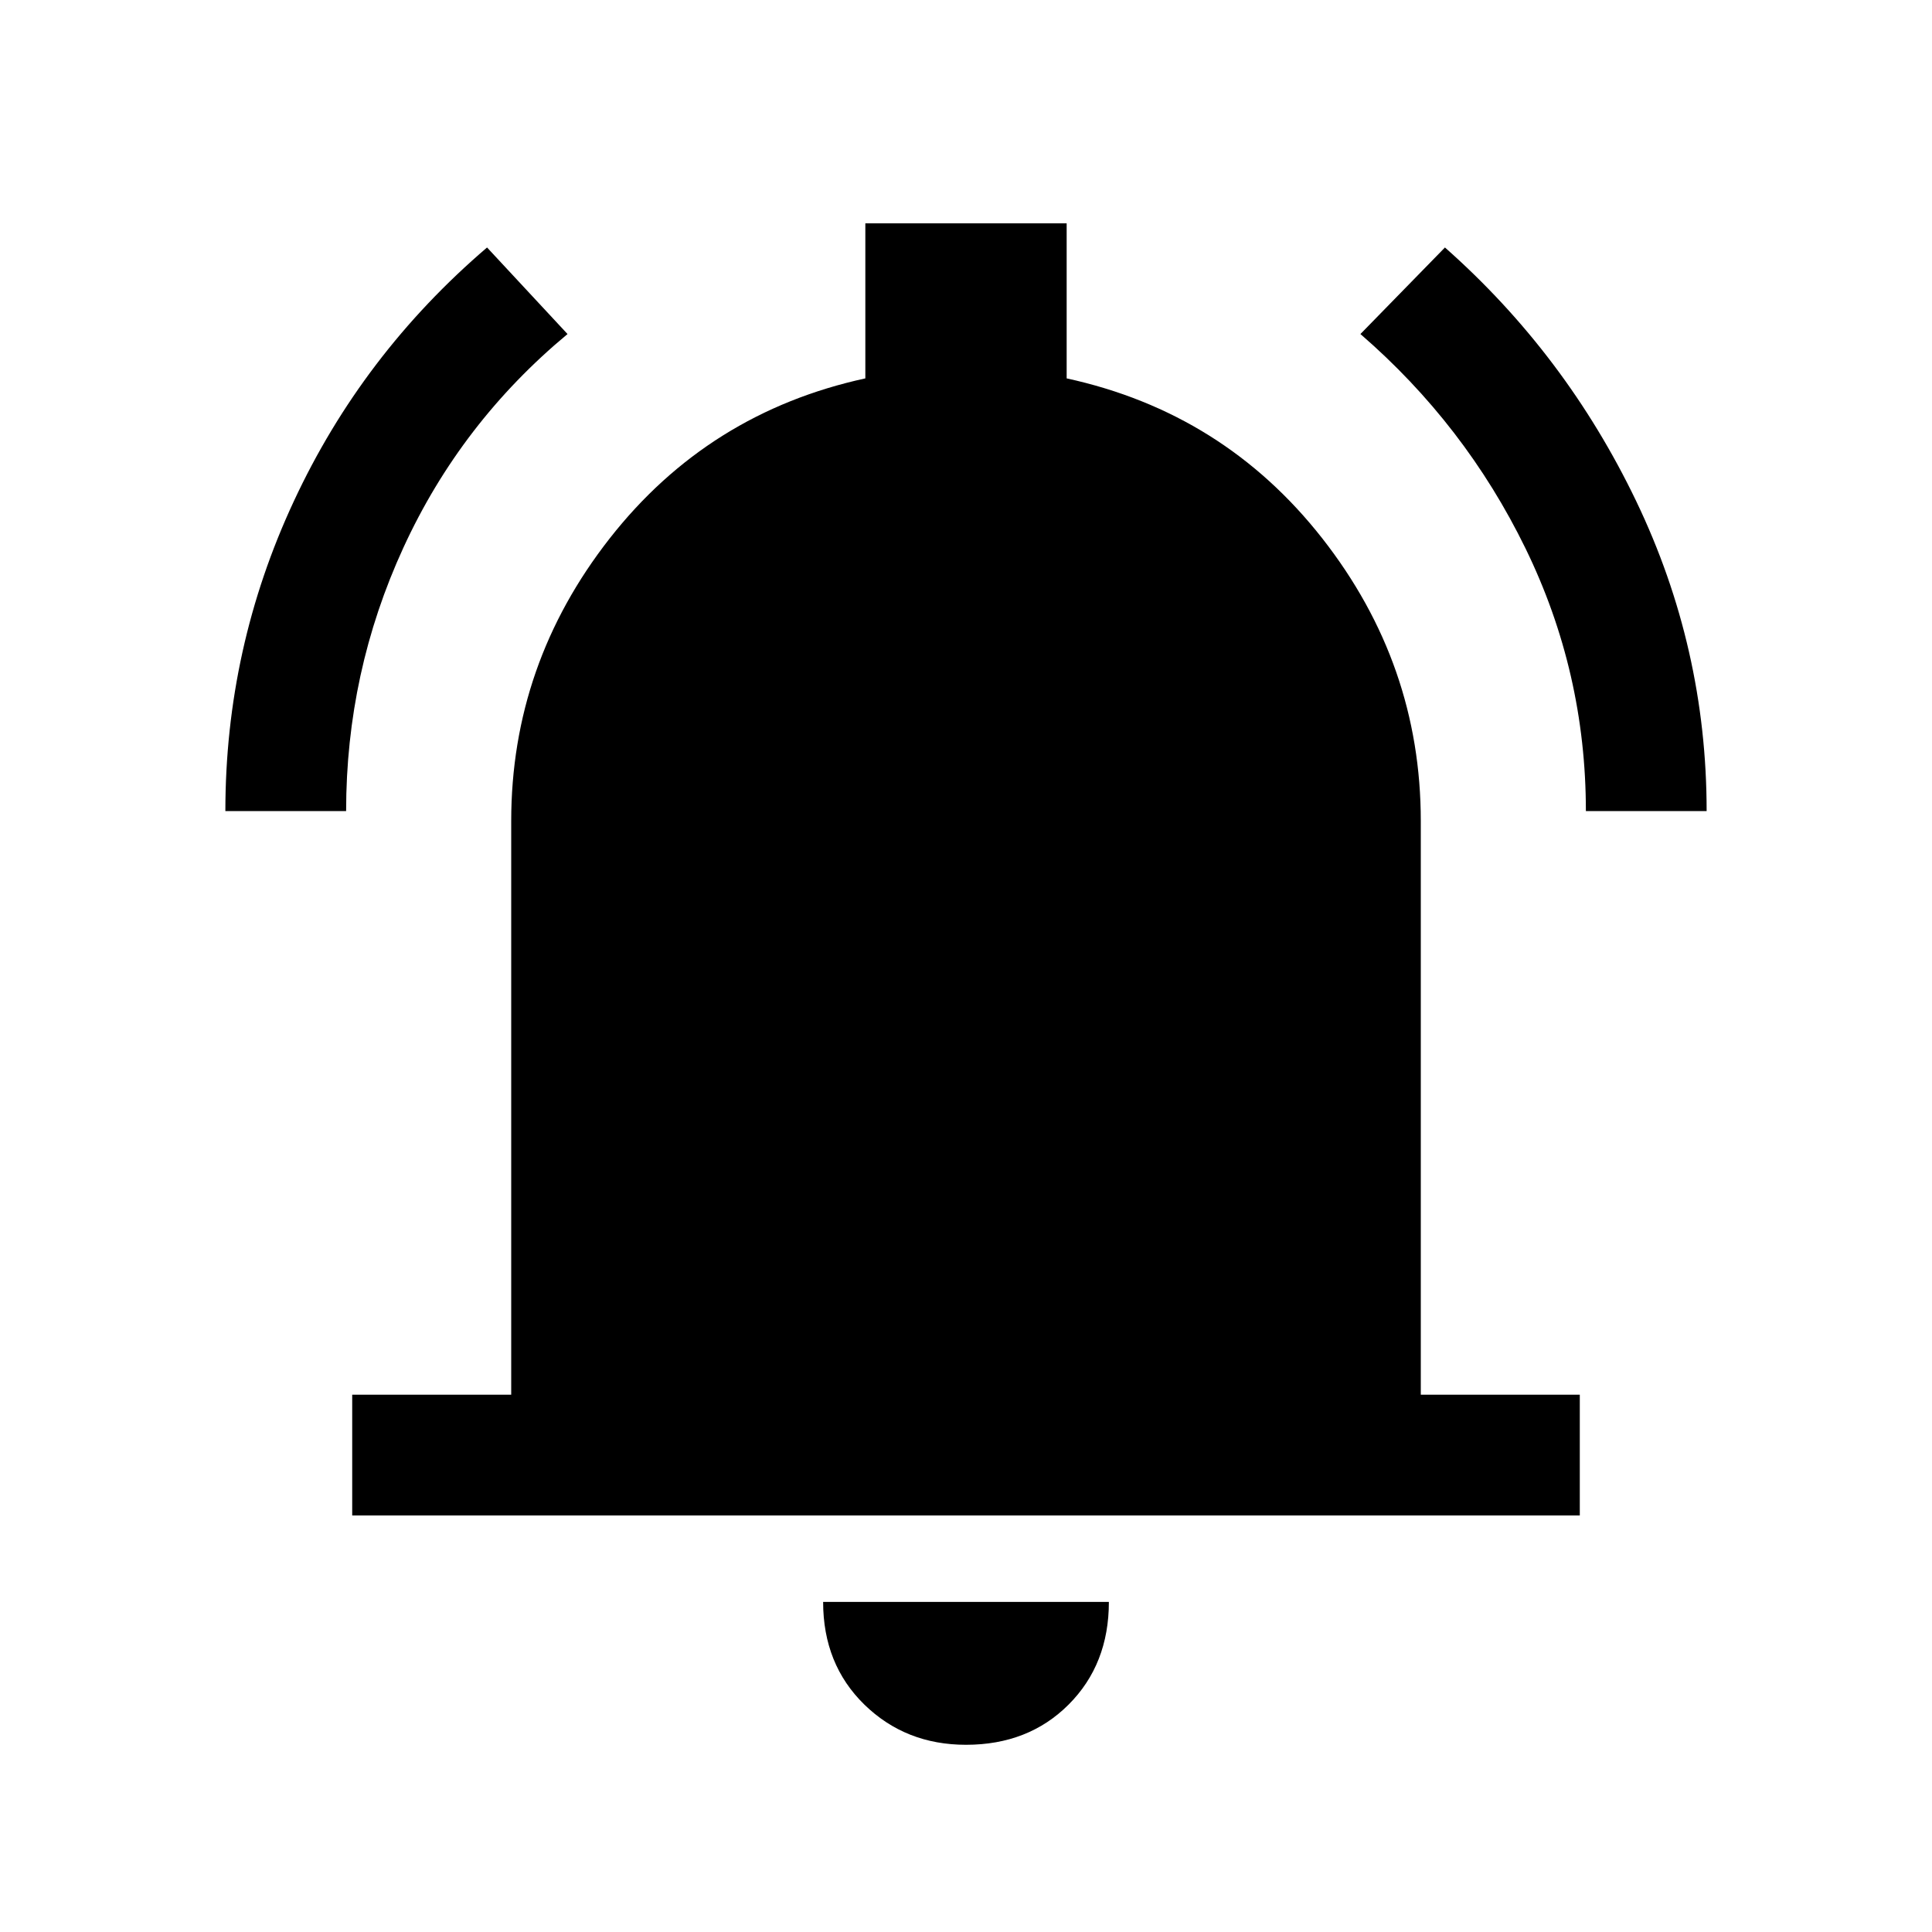 <svg xmlns="http://www.w3.org/2000/svg" height="20" width="20"><path d="M2.333 8.396Q2.333 6.708 3.042 5.188Q3.75 3.667 5.042 2.562L5.875 3.458Q4.771 4.375 4.177 5.667Q3.583 6.958 3.583 8.396ZM16.417 8.396Q16.417 6.958 15.792 5.677Q15.167 4.396 14.083 3.458L14.958 2.562Q16.208 3.667 16.938 5.188Q17.667 6.708 17.667 8.396ZM3.646 15.688V14.438H5.292V8.5Q5.292 6.875 6.312 5.573Q7.333 4.271 8.958 3.917V2.312H11.042V3.917Q12.667 4.271 13.688 5.573Q14.708 6.875 14.708 8.5V14.438H16.354V15.688ZM10 18.062Q9.375 18.062 8.948 17.646Q8.521 17.229 8.521 16.583H11.479Q11.479 17.229 11.062 17.646Q10.646 18.062 10 18.062Z"/></svg>